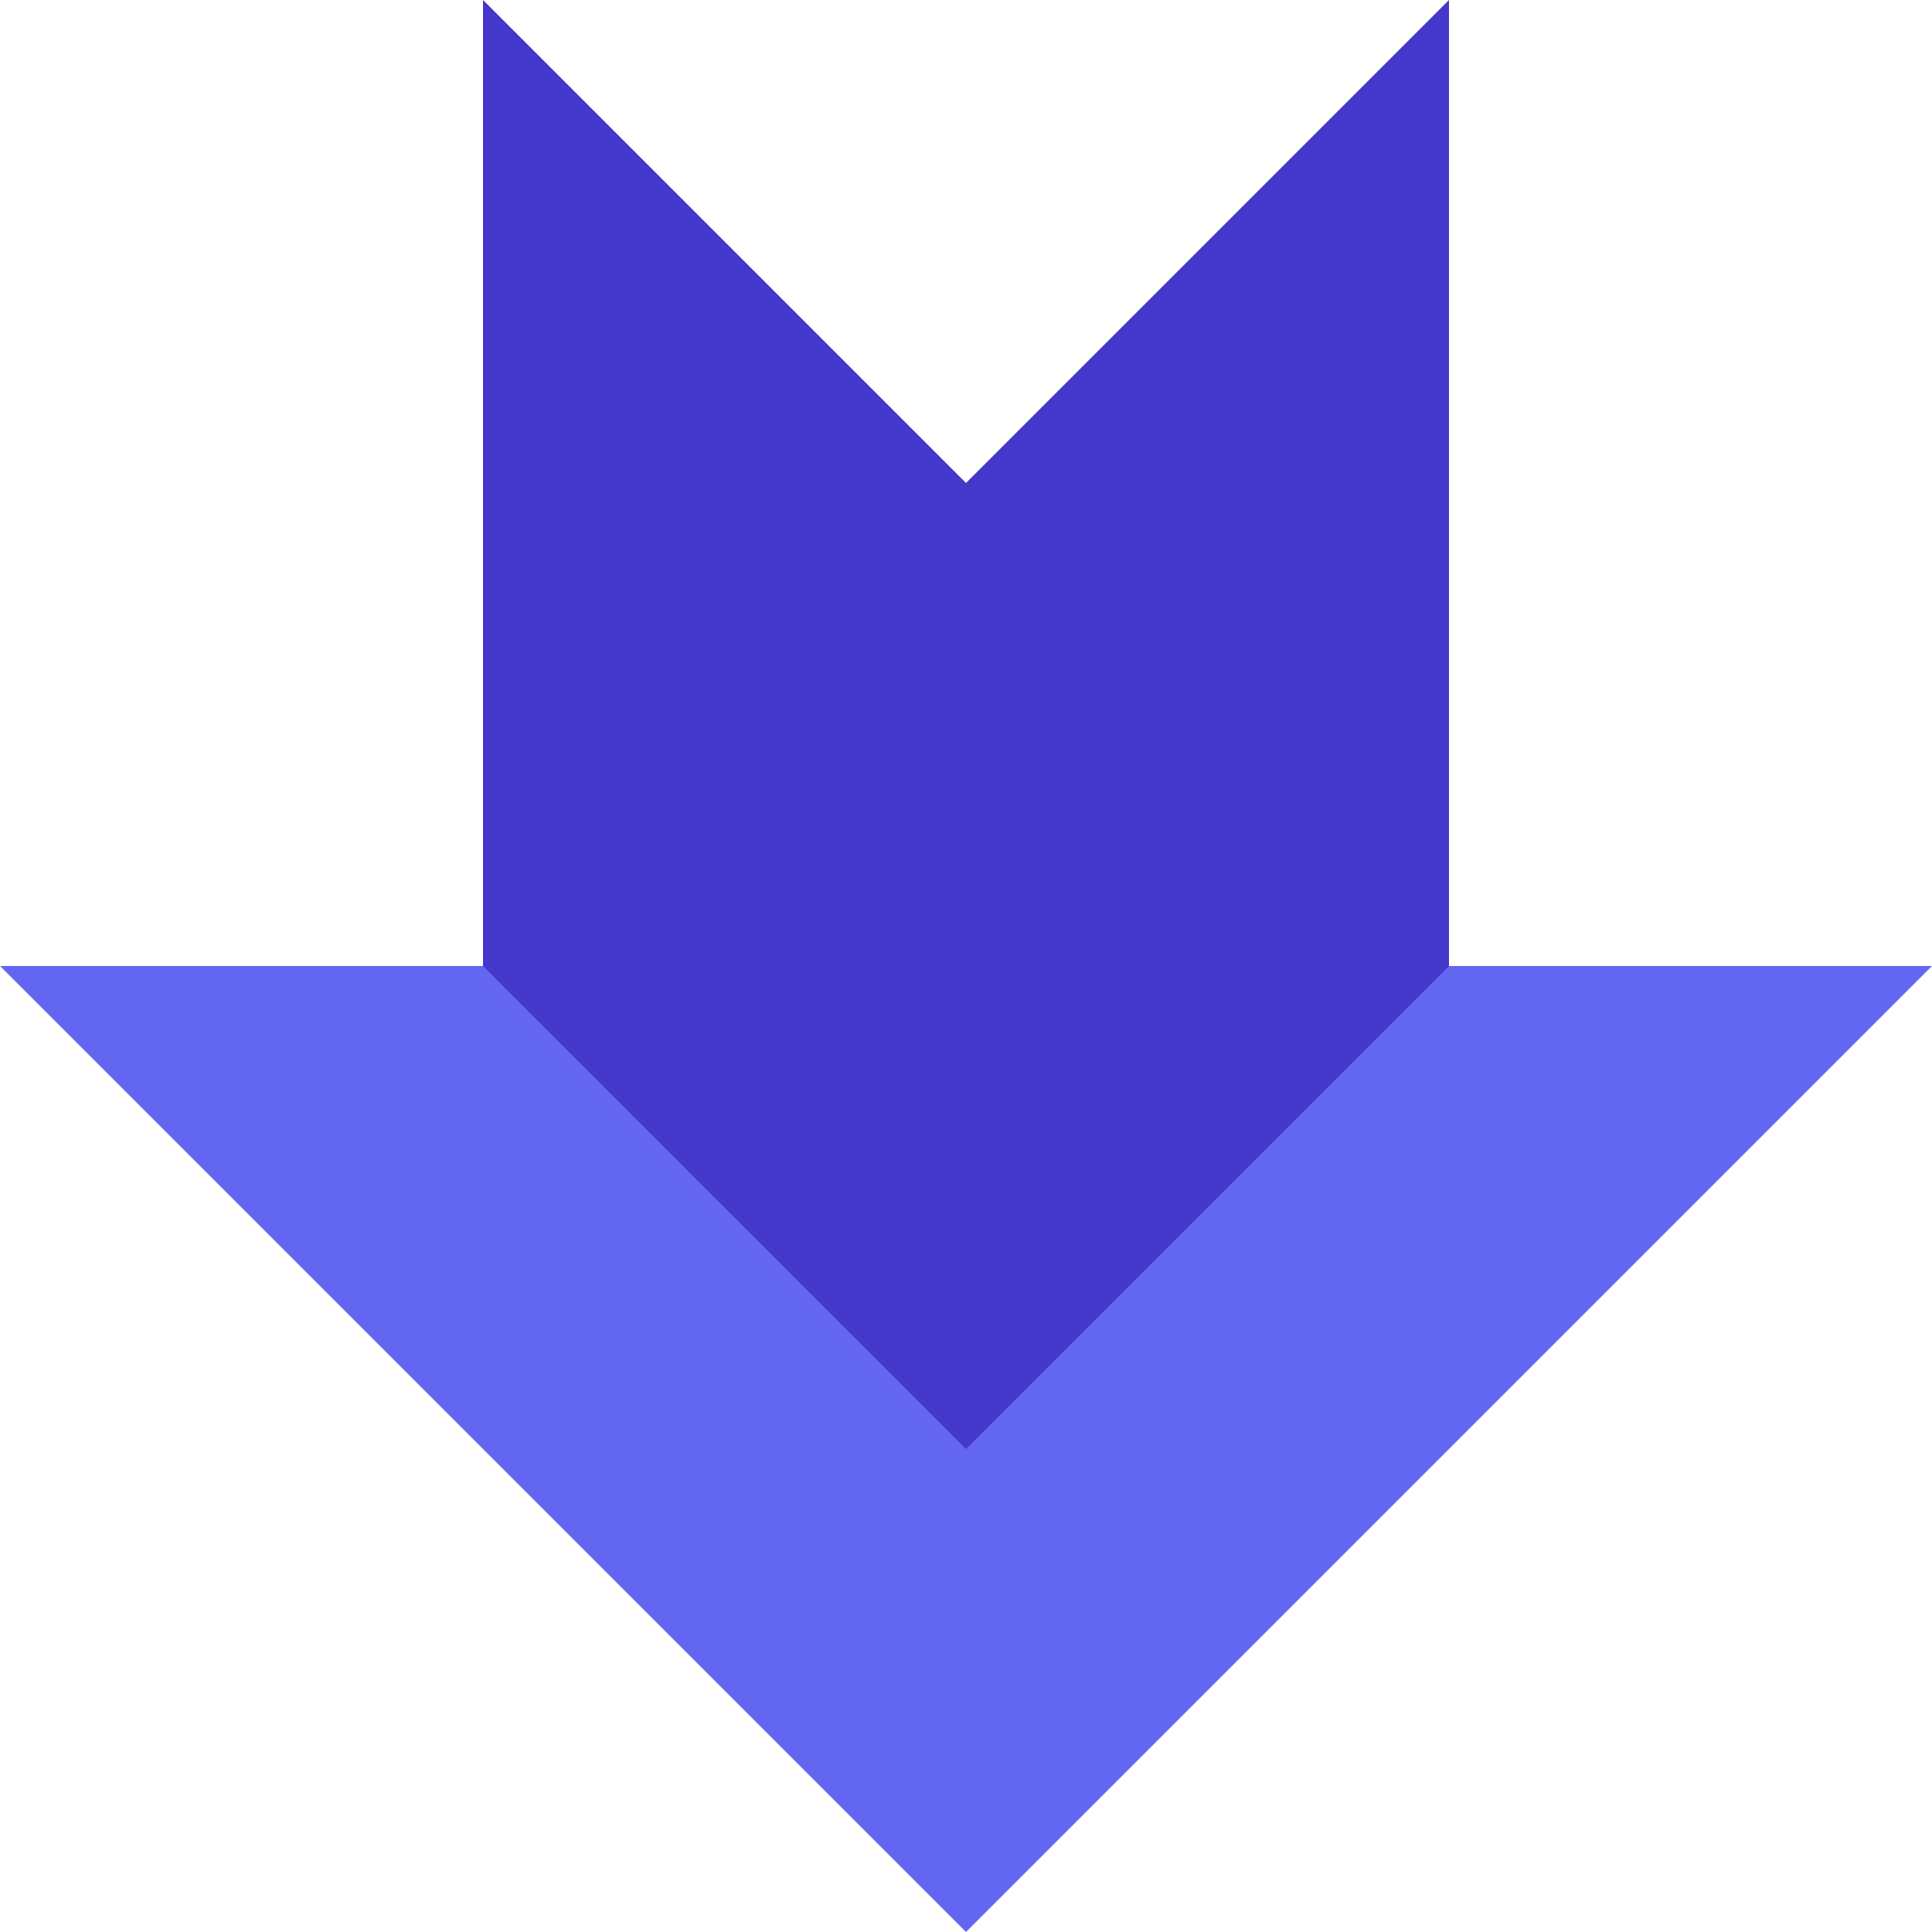 <svg version="1.1" viewBox="0.0 0.0 3840.0 3840.0" fill="none" stroke="none" stroke-linecap="square" stroke-miterlimit="10" xmlns:xlink="http://www.w3.org/1999/xlink" xmlns="http://www.w3.org/2000/svg"><clipPath id="p.0"><path d="m0 0l3840.0 0l0 3840.0l-3840.0 0l0 -3840.0z" clip-rule="nonzero"/></clipPath><g clip-path="url(#p.0)"><path fill="#000000" fill-opacity="0.0" d="m0 0l3840.0 0l0 3840.0l-3840.0 0z" fill-rule="evenodd"/><path fill="#6366f1" d="m3840.0 1920.0l-1920.0 1920.0l-1920.0 -1920.0z" fill-rule="evenodd"/><path fill="#4338ca" d="m960.0 1920.0l0 0l0 -960.0l1920.0 0l0 960.0l0 0l-960.0 960.0z" fill-rule="evenodd"/><path fill="#4338ca" d="m960.0 0l960.0 960.0l-960.0 960.0z" fill-rule="evenodd"/><path fill="#4338ca" d="m2880.0 1920.0l-960.0 -960.0l960.0 -960.0z" fill-rule="evenodd"/></g></svg>